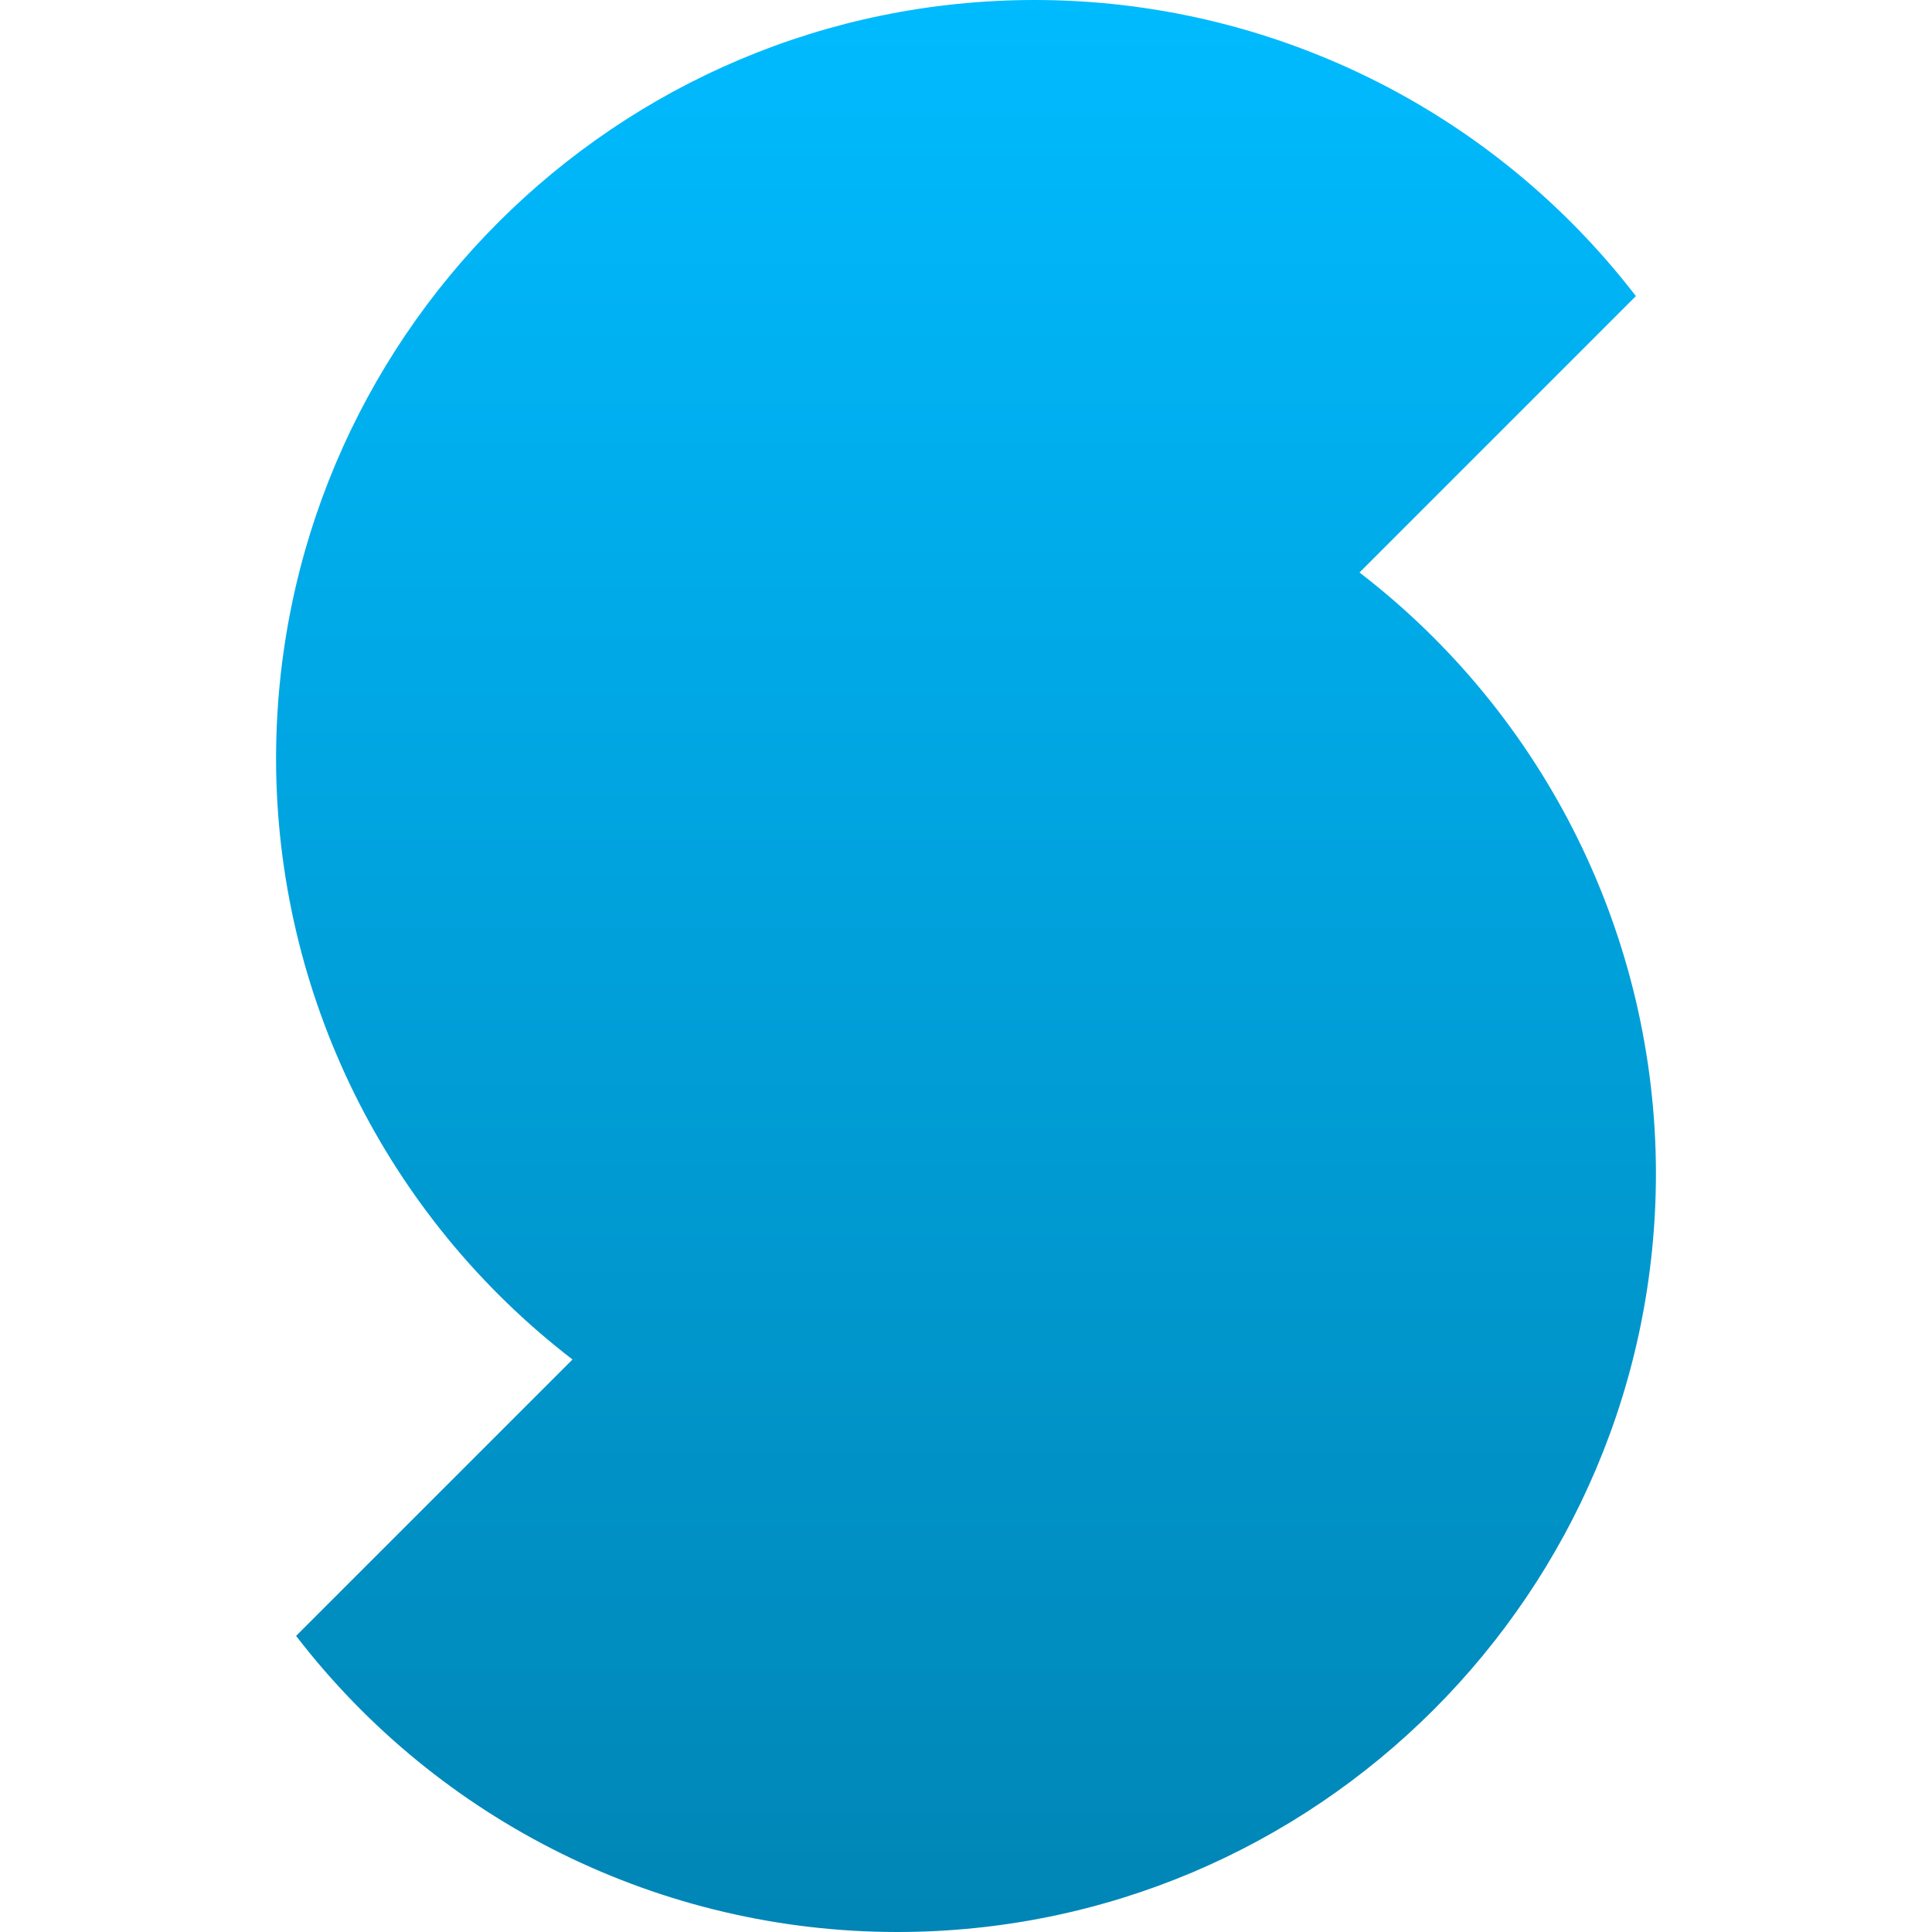 <svg xmlns="http://www.w3.org/2000/svg" xmlns:xlink="http://www.w3.org/1999/xlink" width="64" height="64" viewBox="0 0 64 64" version="1.1">
<defs>
<linearGradient id="linear0" gradientUnits="userSpaceOnUse" x1="0" y1="0" x2="0" y2="1" gradientTransform="matrix(45.711,0,0,64,9.145,0)">
<stop offset="0" style="stop-color:#00bbff;stop-opacity:1;"/>
<stop offset="1" style="stop-color:#0085b5;stop-opacity:1;"/>
</linearGradient>
</defs>
<g id="surface1">
<path style=" stroke:none;fill-rule:nonzero;fill:url(#linear0);" d="M 9.809 54.191 C 14.562 60.371 21.914 63.996 29.715 64 C 43.602 64 54.855 52.742 54.855 38.855 C 54.844 31.062 51.215 23.715 45.035 18.965 L 54.191 9.809 C 49.438 3.629 42.086 0.004 34.285 0 C 20.398 0 9.145 11.258 9.145 25.145 C 9.156 32.938 12.785 40.285 18.965 45.035 Z M 9.809 54.191 "/>
</g>
</svg>
